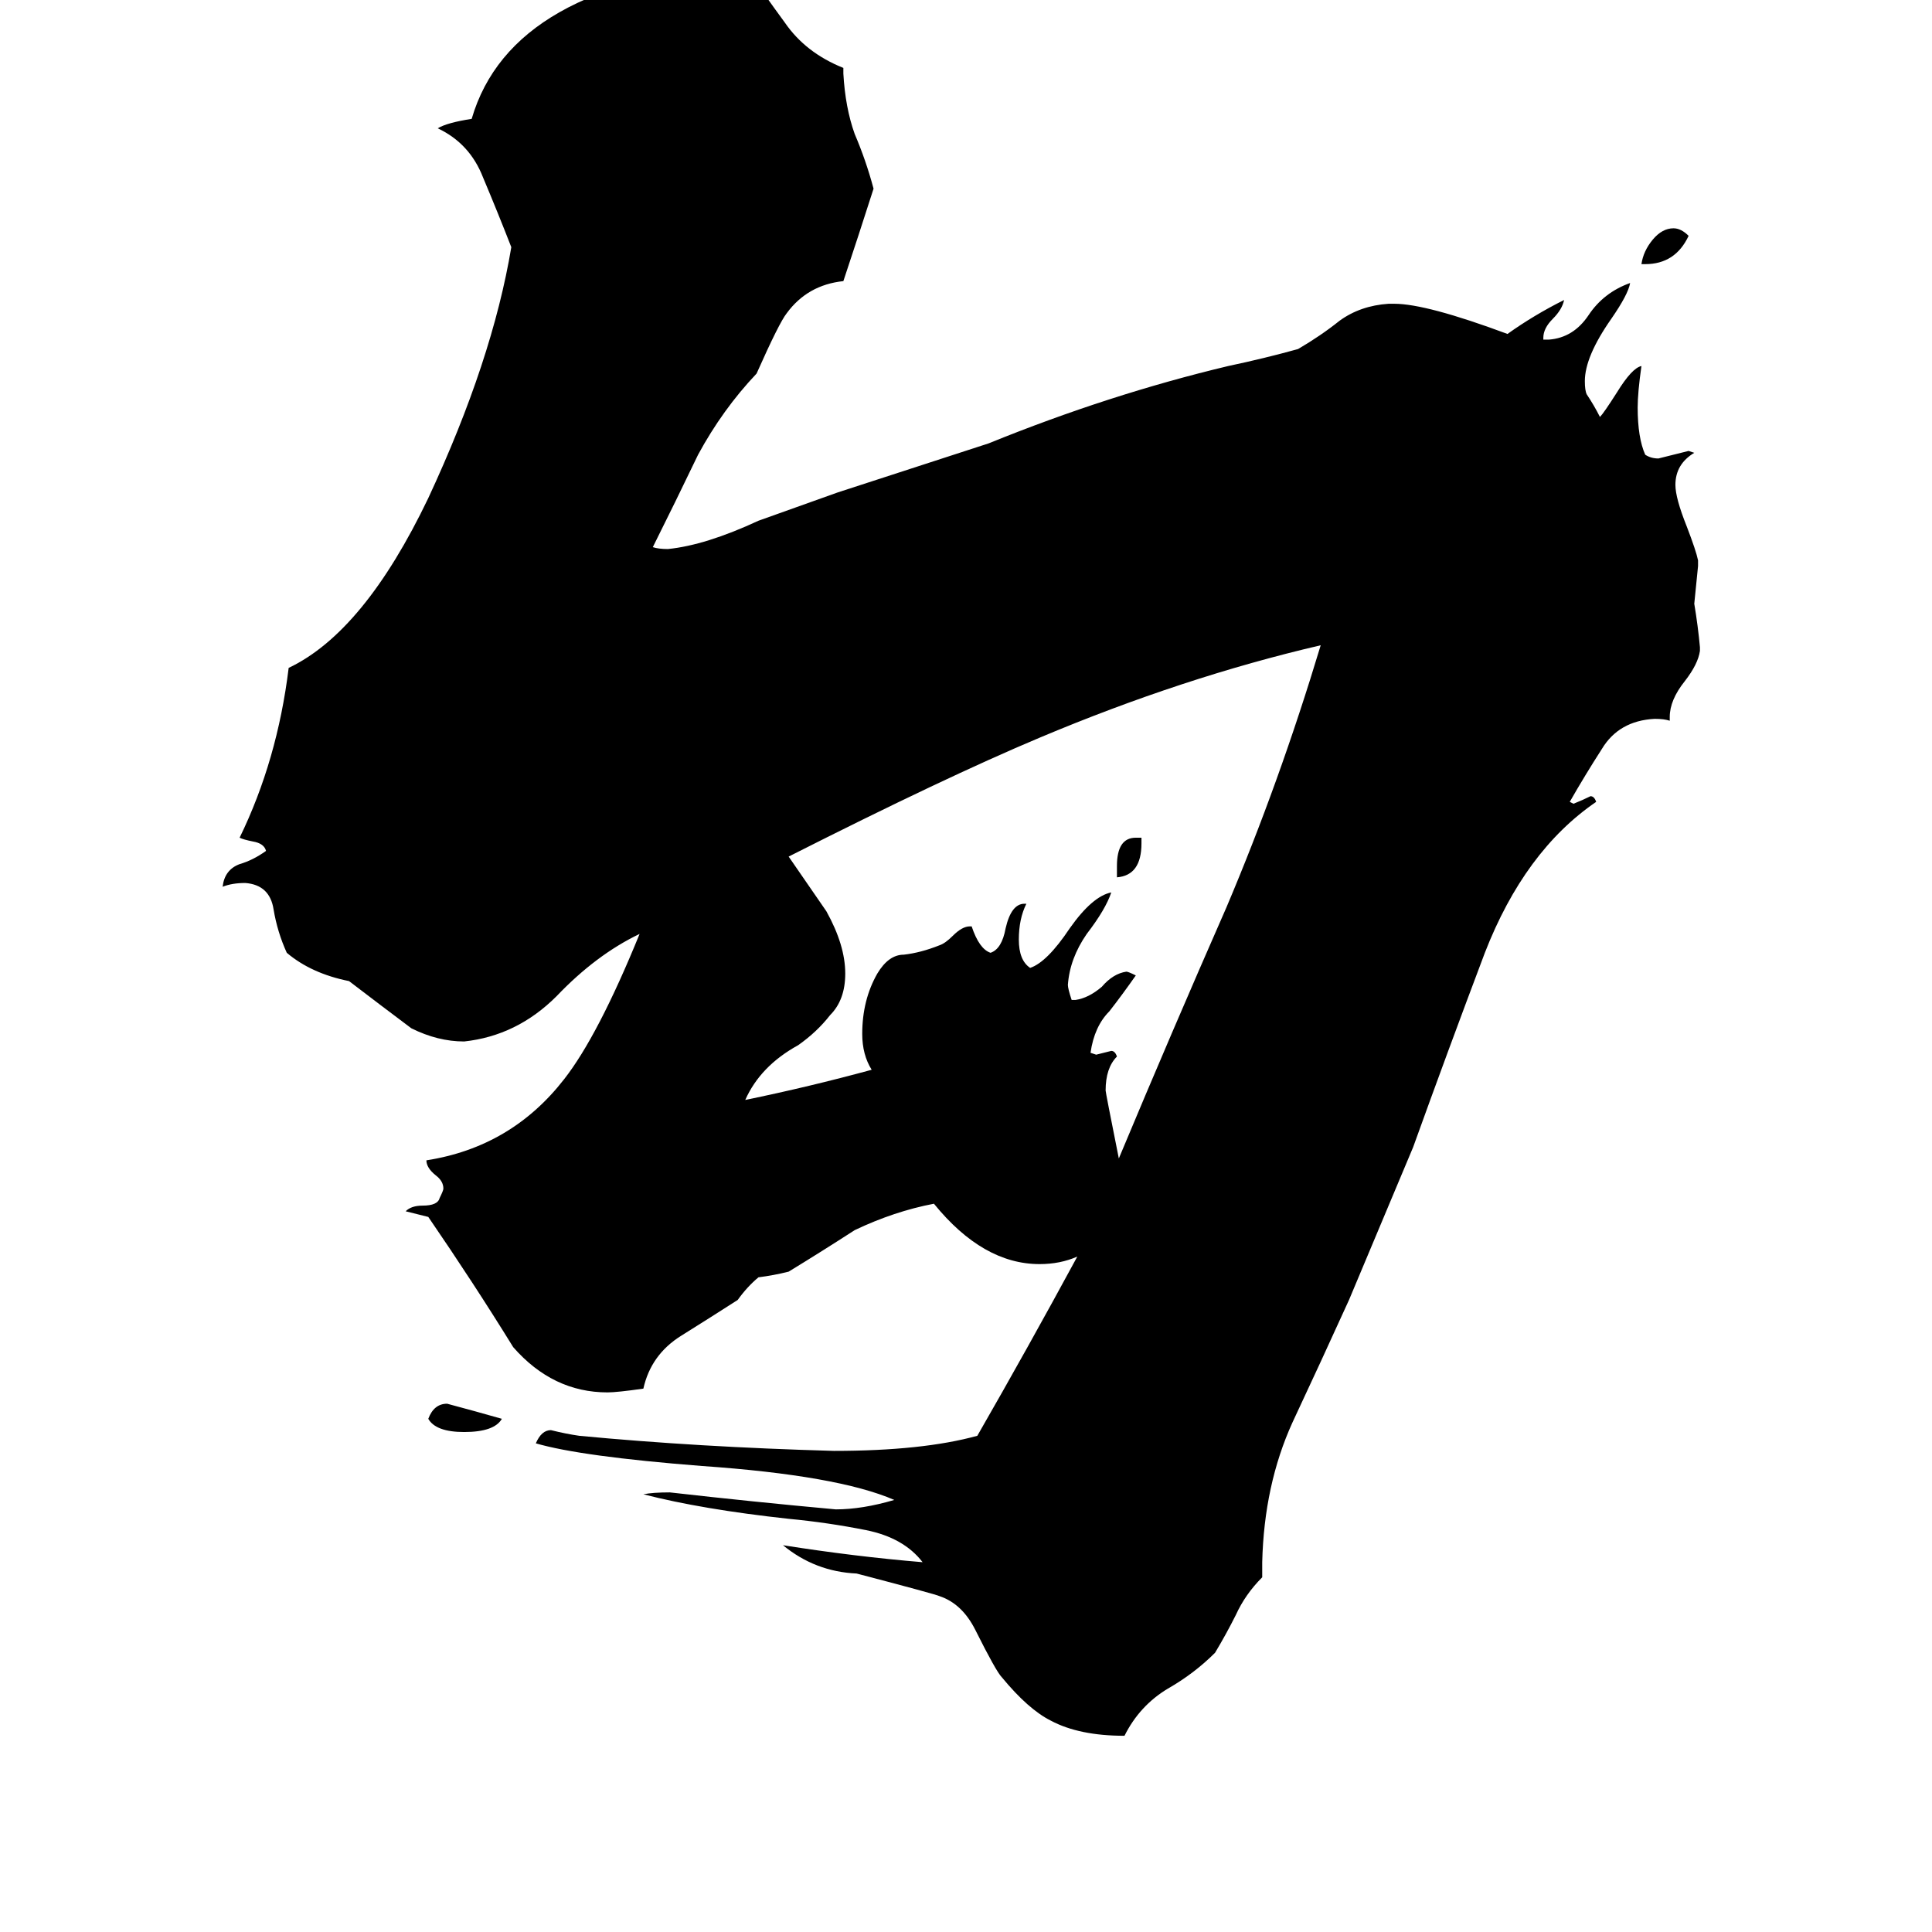 <svg xmlns="http://www.w3.org/2000/svg" viewBox="0 -800 1024 1024">
	<path fill="#000000" d="M592 -335V-341Q592 -356 602 -356H605V-353Q605 -336 592 -335ZM872 -660H870Q871 -667 876 -673Q881 -679 887 -679Q891 -679 895 -675Q888 -660 872 -660ZM266 -48Q262 -41 246 -41Q231 -41 227 -48Q230 -56 237 -56Q252 -52 266 -48ZM568 -270H570Q577 -271 584 -277Q590 -284 597 -285Q598 -285 602 -283Q595 -273 588 -264Q580 -256 578 -242L581 -241Q585 -242 589 -243Q591 -243 592 -240Q586 -234 586 -222Q586 -221 593 -186Q621 -253 650 -319Q678 -385 700 -458Q627 -441 551 -409Q501 -388 418 -346Q436 -320 438 -317Q448 -299 448 -284Q448 -270 440 -262Q433 -253 423 -246Q403 -235 395 -217Q429 -224 462 -233Q457 -241 457 -252Q457 -270 465 -284Q471 -294 479 -294Q488 -295 498 -299Q501 -300 505 -304Q510 -309 514 -309H515Q519 -297 525 -295Q531 -297 533 -308Q536 -321 543 -321H544Q540 -313 540 -302Q540 -291 546 -287Q555 -290 567 -308Q579 -325 589 -327Q586 -318 576 -305Q567 -292 566 -278Q566 -276 568 -270ZM669 28V36Q660 45 655 56Q650 66 644 76Q633 87 619 95Q604 104 596 120Q572 120 557 112Q545 106 531 89Q528 86 517 64Q510 50 498 46Q496 45 454 34Q432 33 415 19Q453 25 489 28Q479 15 459 11Q439 7 418 5Q372 0 341 -8Q346 -9 355 -9Q399 -4 443 0Q457 0 474 -5Q444 -18 372 -23Q308 -28 284 -35Q287 -42 292 -42Q300 -40 307 -39Q370 -33 442 -31Q489 -31 518 -39Q545 -86 571 -134Q562 -130 551 -130Q521 -130 495 -162Q474 -158 453 -148Q436 -137 418 -126Q410 -124 402 -123Q396 -118 391 -111Q377 -102 361 -92Q345 -82 341 -64Q327 -62 322 -62Q293 -62 272 -86Q251 -120 227 -155L215 -158Q218 -161 224 -161Q232 -161 233 -165Q235 -169 235 -170Q235 -174 231 -177Q226 -181 226 -185Q271 -192 299 -228Q317 -251 339 -305Q316 -294 295 -272Q274 -251 246 -248Q232 -248 218 -255Q202 -267 185 -280Q165 -284 152 -295Q147 -306 145 -318Q143 -331 130 -332Q123 -332 118 -330Q119 -339 127 -342Q134 -344 141 -349Q140 -353 134 -354Q129 -355 127 -356Q147 -397 153 -446Q193 -465 227 -536Q261 -609 271 -669Q264 -687 256 -706Q249 -724 232 -732Q237 -735 250 -737Q271 -809 394 -819Q405 -803 416 -788Q427 -772 447 -764V-761Q448 -743 453 -729Q459 -715 463 -700Q455 -675 447 -651Q428 -649 417 -634Q413 -629 401 -602Q383 -583 370 -559Q358 -534 346 -510Q349 -509 354 -509Q374 -511 402 -524L444 -539Q484 -552 524 -565Q588 -591 651 -606Q670 -610 688 -615Q700 -622 710 -630Q721 -638 736 -639H739Q756 -639 799 -623Q813 -633 829 -641Q828 -636 823 -631Q818 -626 818 -621V-620H821Q834 -621 842 -633Q850 -645 864 -650Q863 -644 854 -631Q840 -611 840 -598Q840 -593 841 -591Q845 -585 848 -579Q850 -581 857 -592Q865 -605 870 -606Q868 -592 868 -584Q868 -568 872 -559Q875 -557 879 -557Q887 -559 895 -561L898 -560Q888 -554 888 -543Q888 -536 894 -521Q899 -508 900 -503V-500Q899 -490 898 -480Q900 -468 901 -457V-455Q900 -448 893 -439Q885 -429 885 -420V-418Q882 -419 877 -419Q858 -418 849 -403Q840 -389 832 -375L834 -374Q839 -376 843 -378Q845 -378 846 -375Q808 -349 787 -295Q767 -242 749 -192L715 -111Q700 -78 685 -46Q670 -13 669 28Z"/>
</svg>